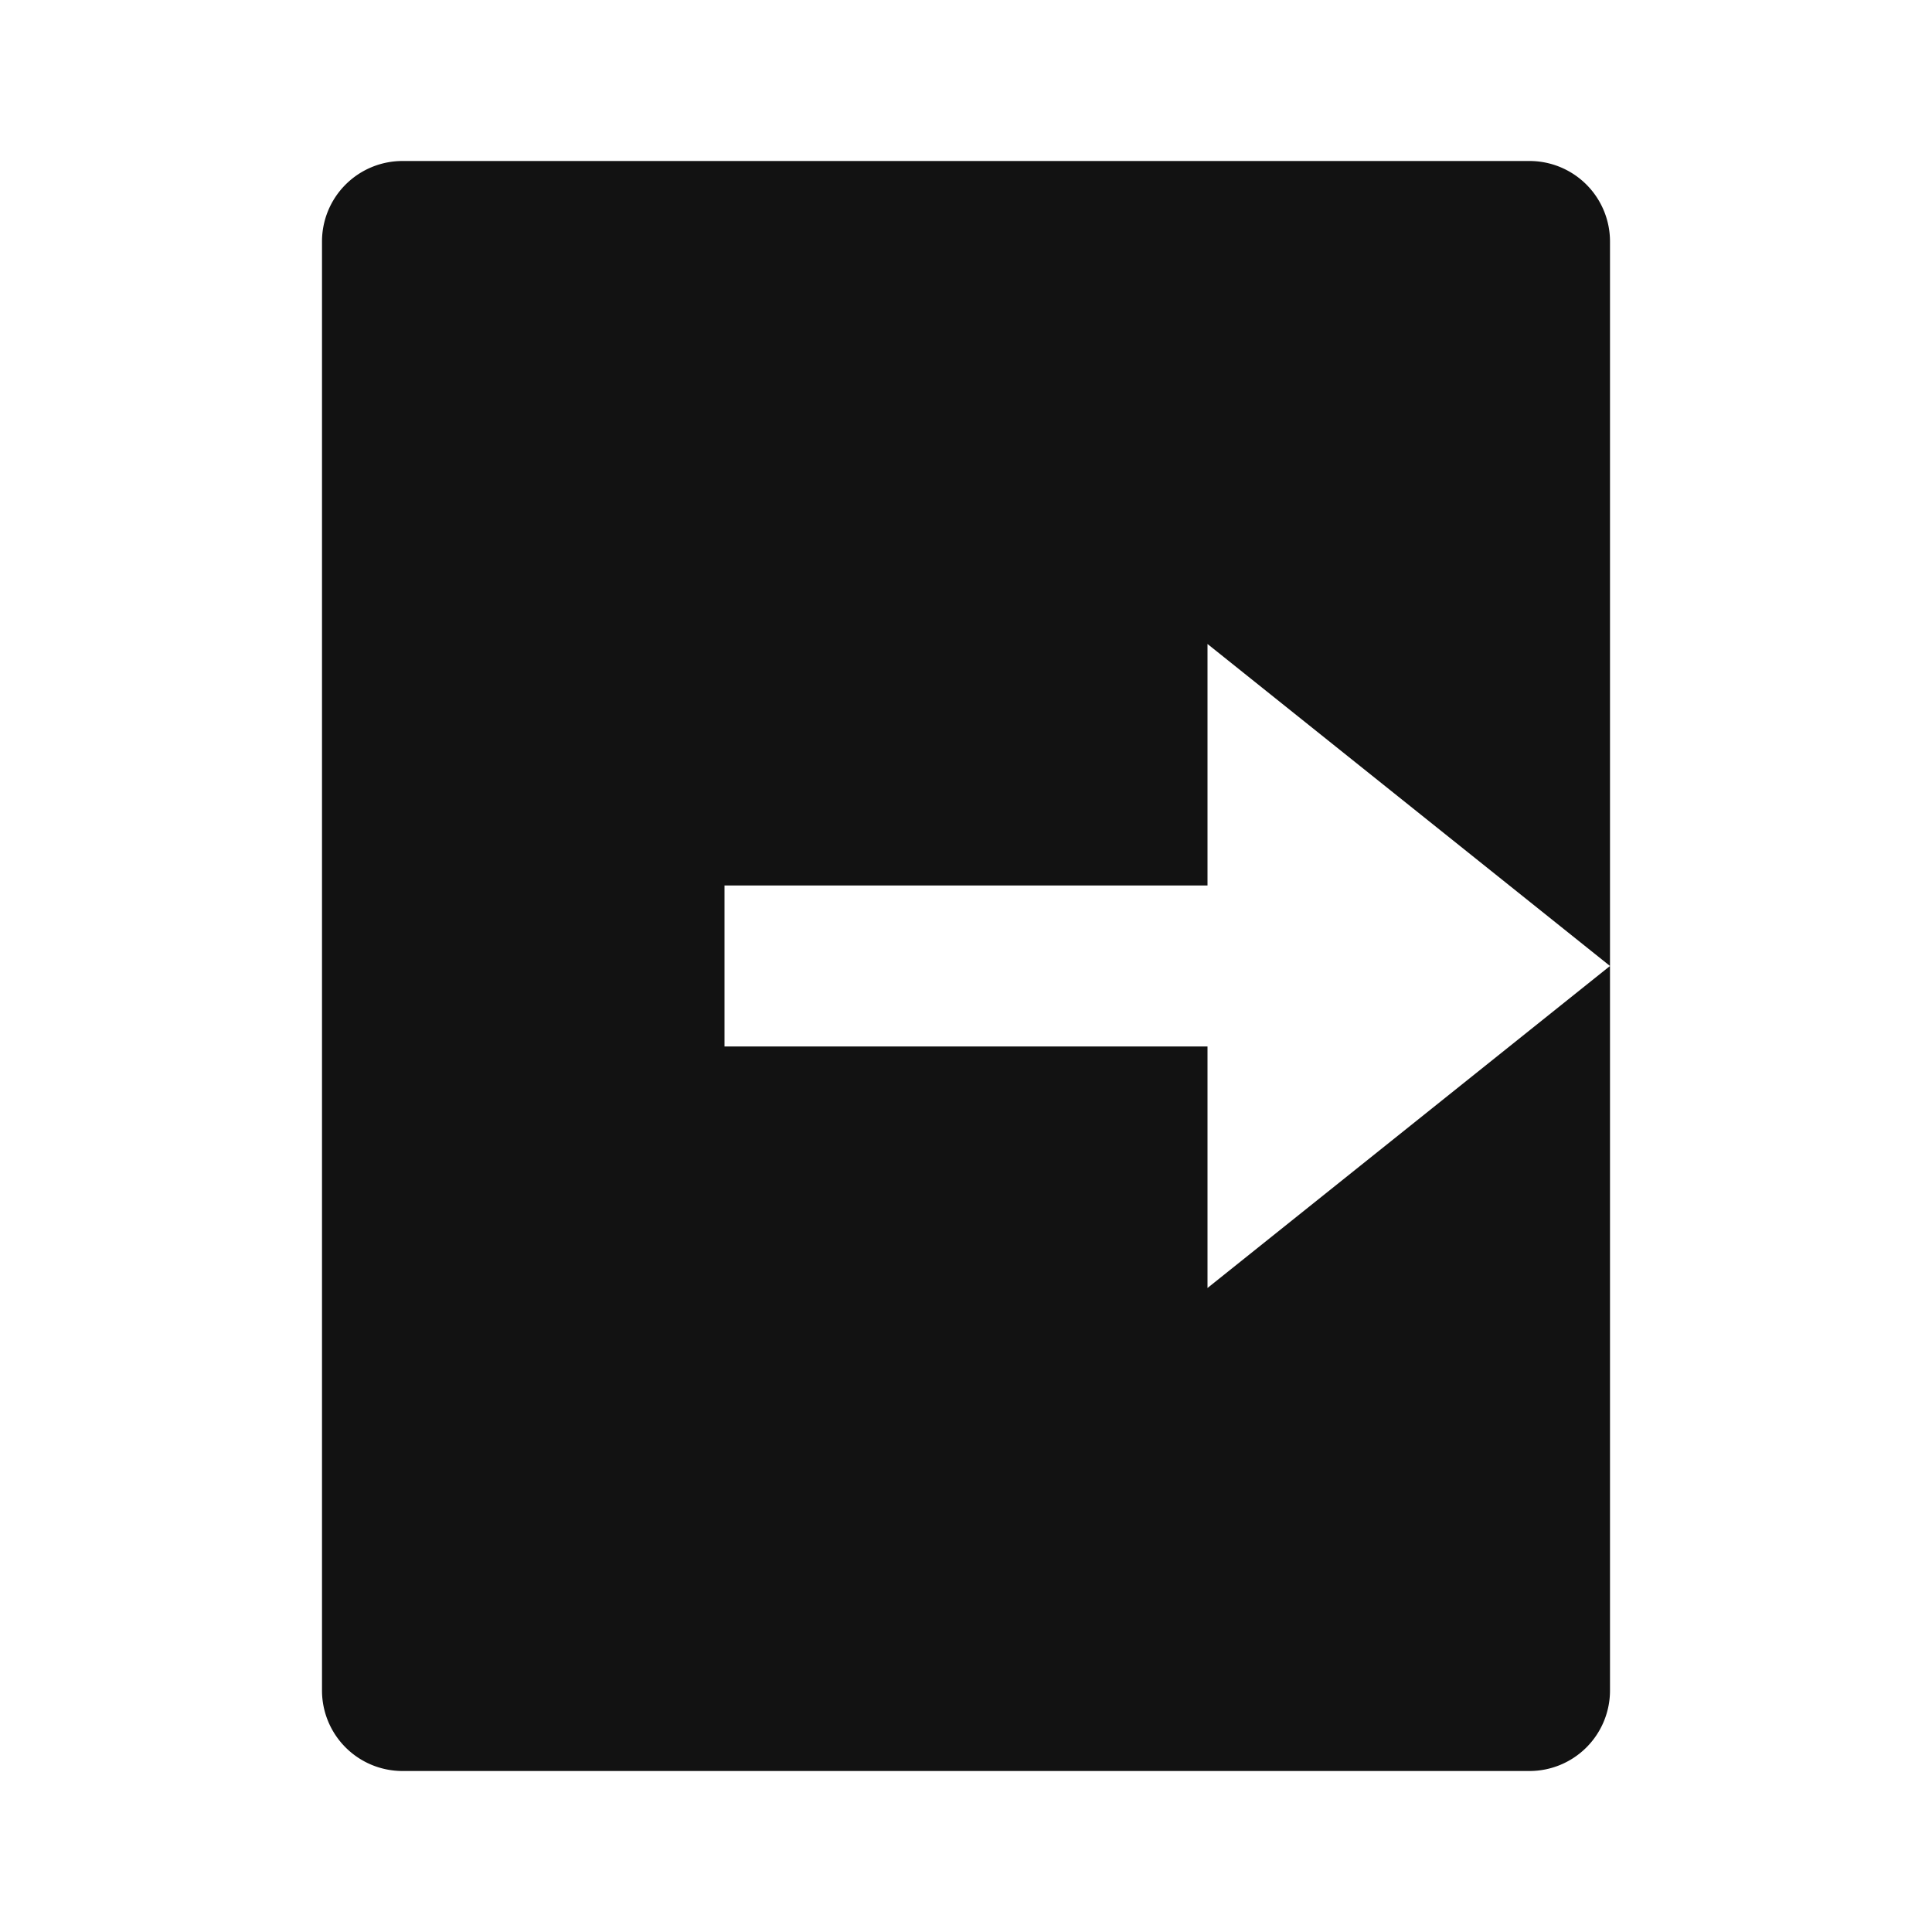 <svg width="24" height="24" fill="none" xmlns="http://www.w3.org/2000/svg"><g clip-path="url(#a)"><path d="M5 22a1 1 0 0 1-1-1V3a1 1 0 0 1 1-1h14a1 1 0 0 1 1 1v18a1 1 0 0 1-1 1H5Zm10-6 5-4-5-4v3H9v2h6v3Z" fill="#121212"/></g><defs><clipPath id="a"><path fill="#fff" d="M0 0h24v24H0z"/></clipPath></defs></svg>